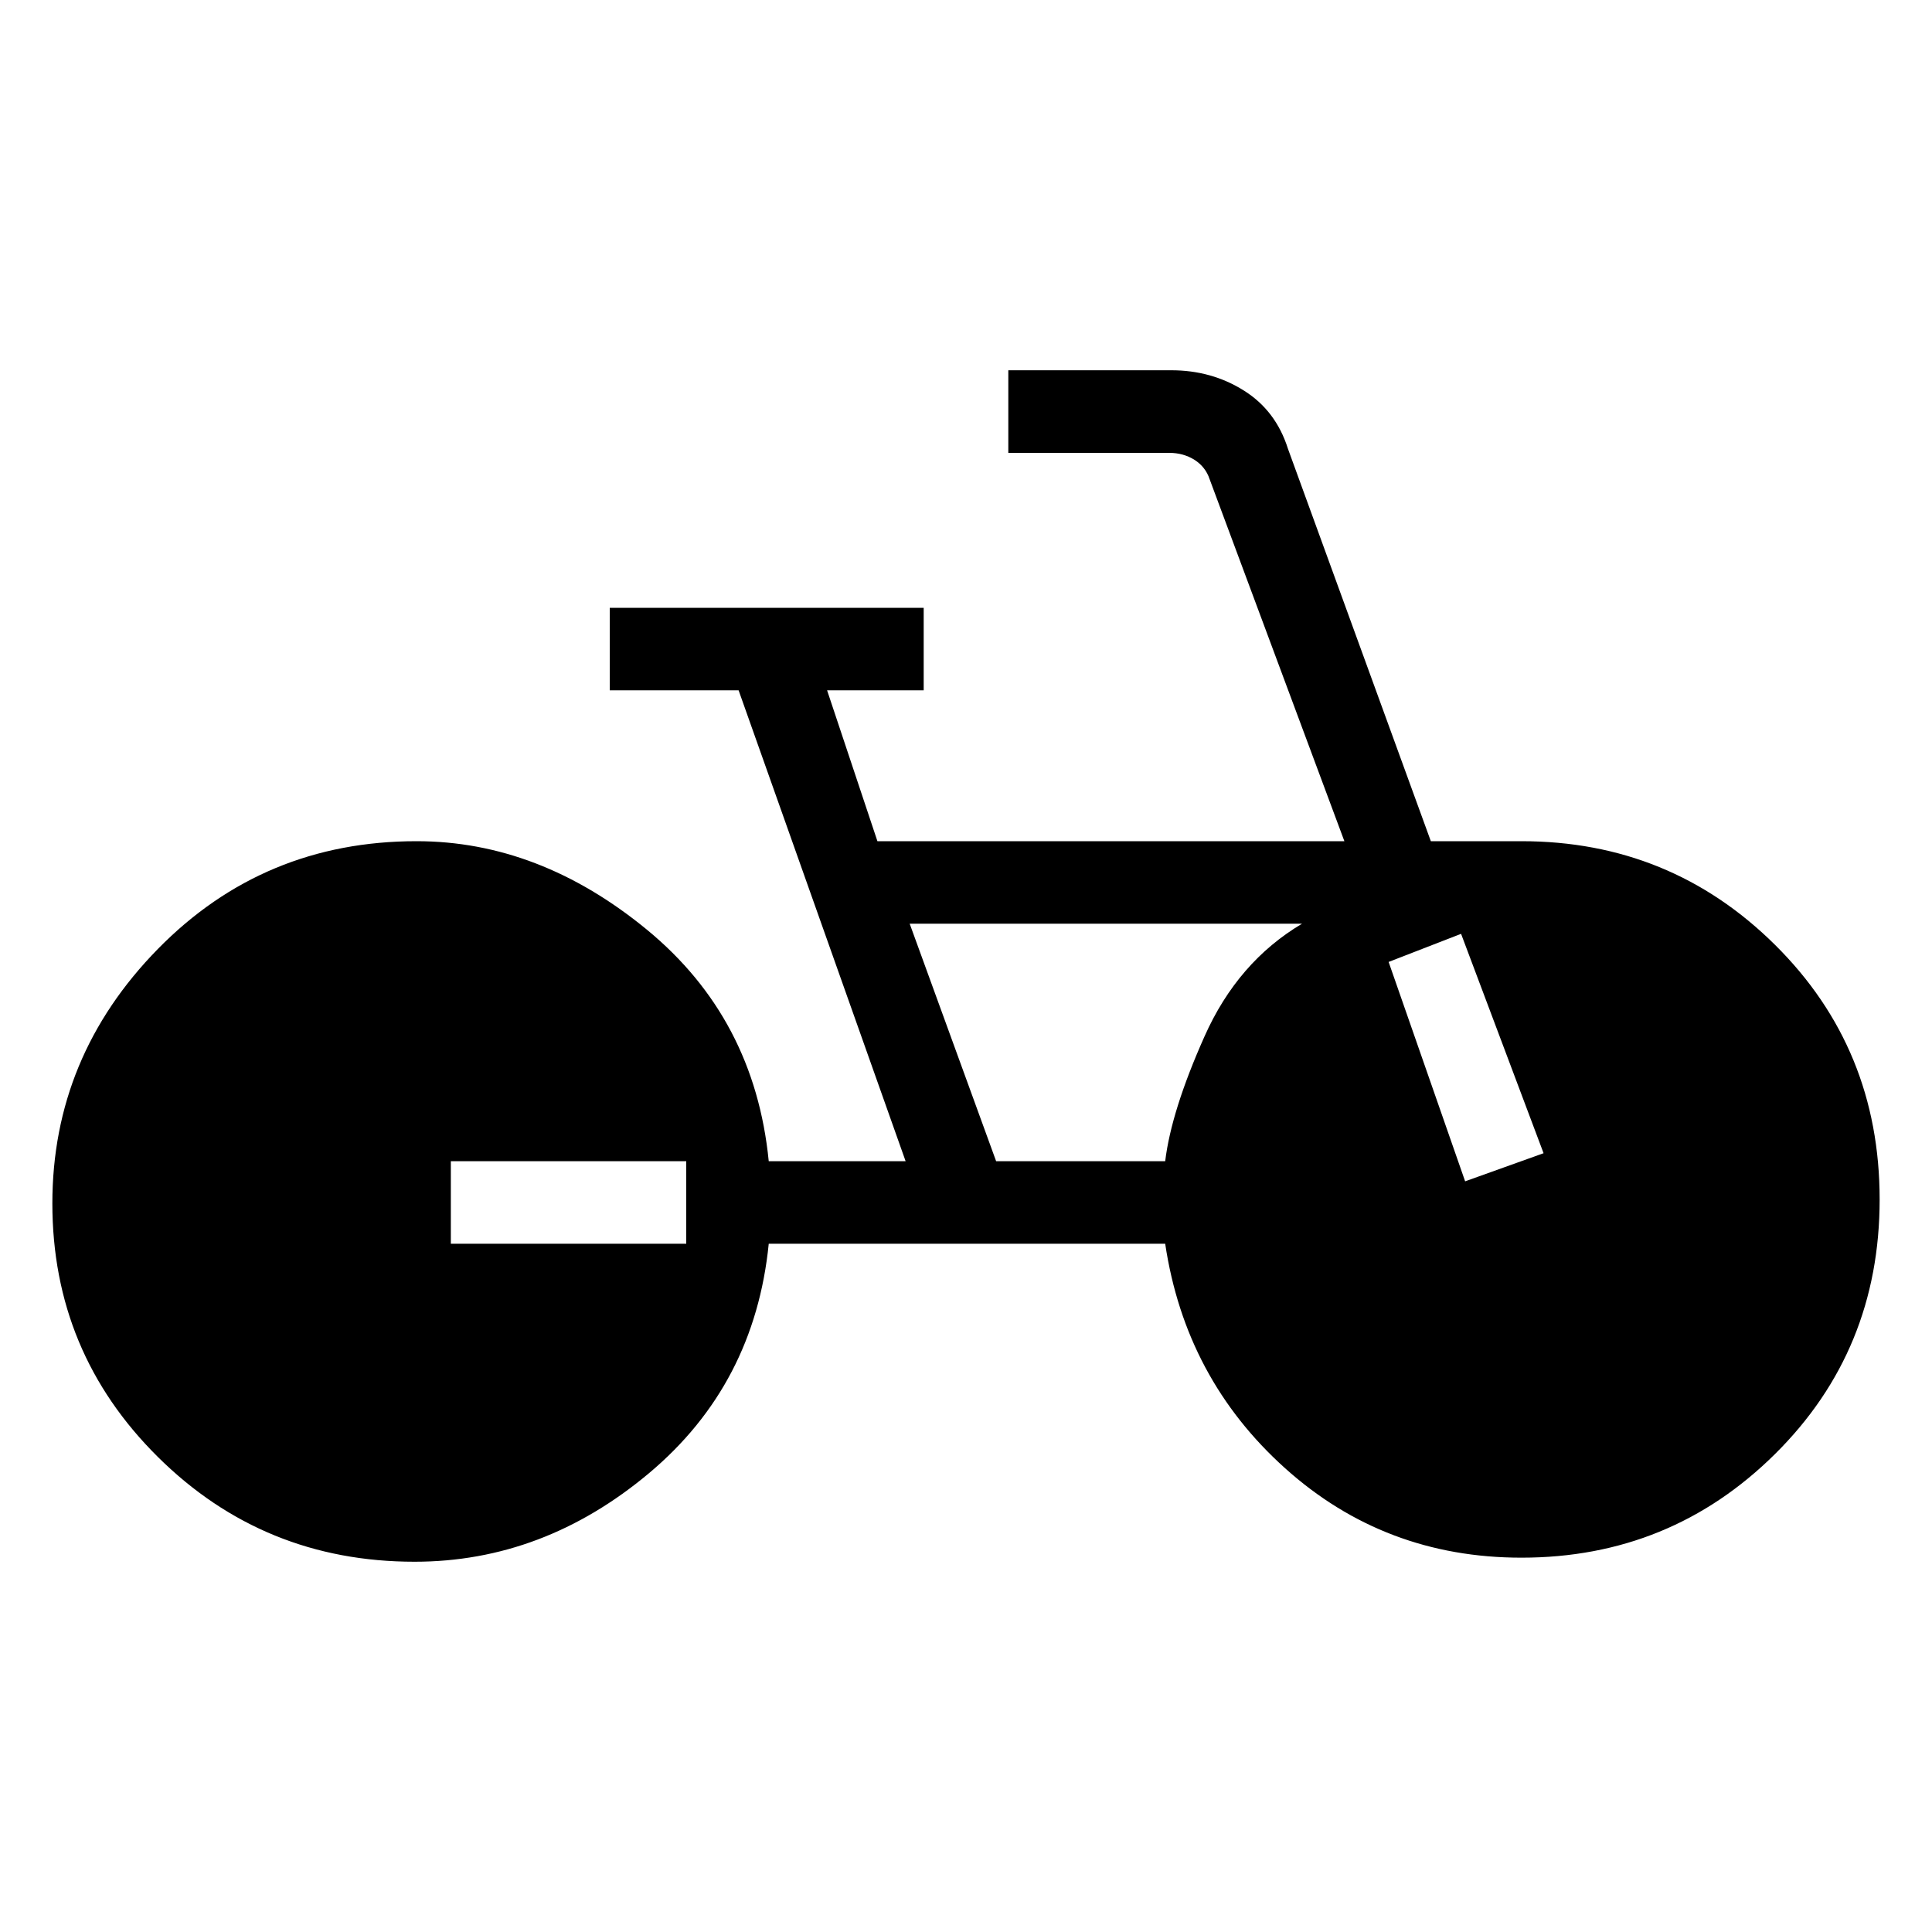 <svg xmlns="http://www.w3.org/2000/svg" height="20" width="20"><path d="M4.292 16.167Q2.729 16.167 1.635 15.083Q0.542 14 0.542 12.458Q0.542 10.938 1.635 9.823Q2.729 8.708 4.312 8.708Q5.583 8.708 6.698 9.625Q7.812 10.542 7.958 12.021H9.375L7.646 7.146H6.312V6.292H9.562V7.146H8.562L9.083 8.708H13.917L12.521 4.958Q12.479 4.833 12.365 4.76Q12.25 4.688 12.104 4.688H10.438V3.833H12.125Q12.542 3.833 12.875 4.042Q13.208 4.25 13.333 4.646L14.812 8.708H15.75Q17.292 8.708 18.375 9.781Q19.458 10.854 19.458 12.417Q19.458 13.979 18.375 15.052Q17.292 16.125 15.75 16.125Q14.333 16.125 13.302 15.198Q12.271 14.271 12.062 12.875H7.958Q7.812 14.333 6.719 15.25Q5.625 16.167 4.292 16.167ZM10.312 12.021H12.062Q12.125 11.5 12.469 10.729Q12.812 9.958 13.479 9.562H9.417ZM15.167 12.229 15.979 11.938 15.125 9.667 14.375 9.958ZM4.667 12.875H7.104V12.021H4.667Z"/></svg>